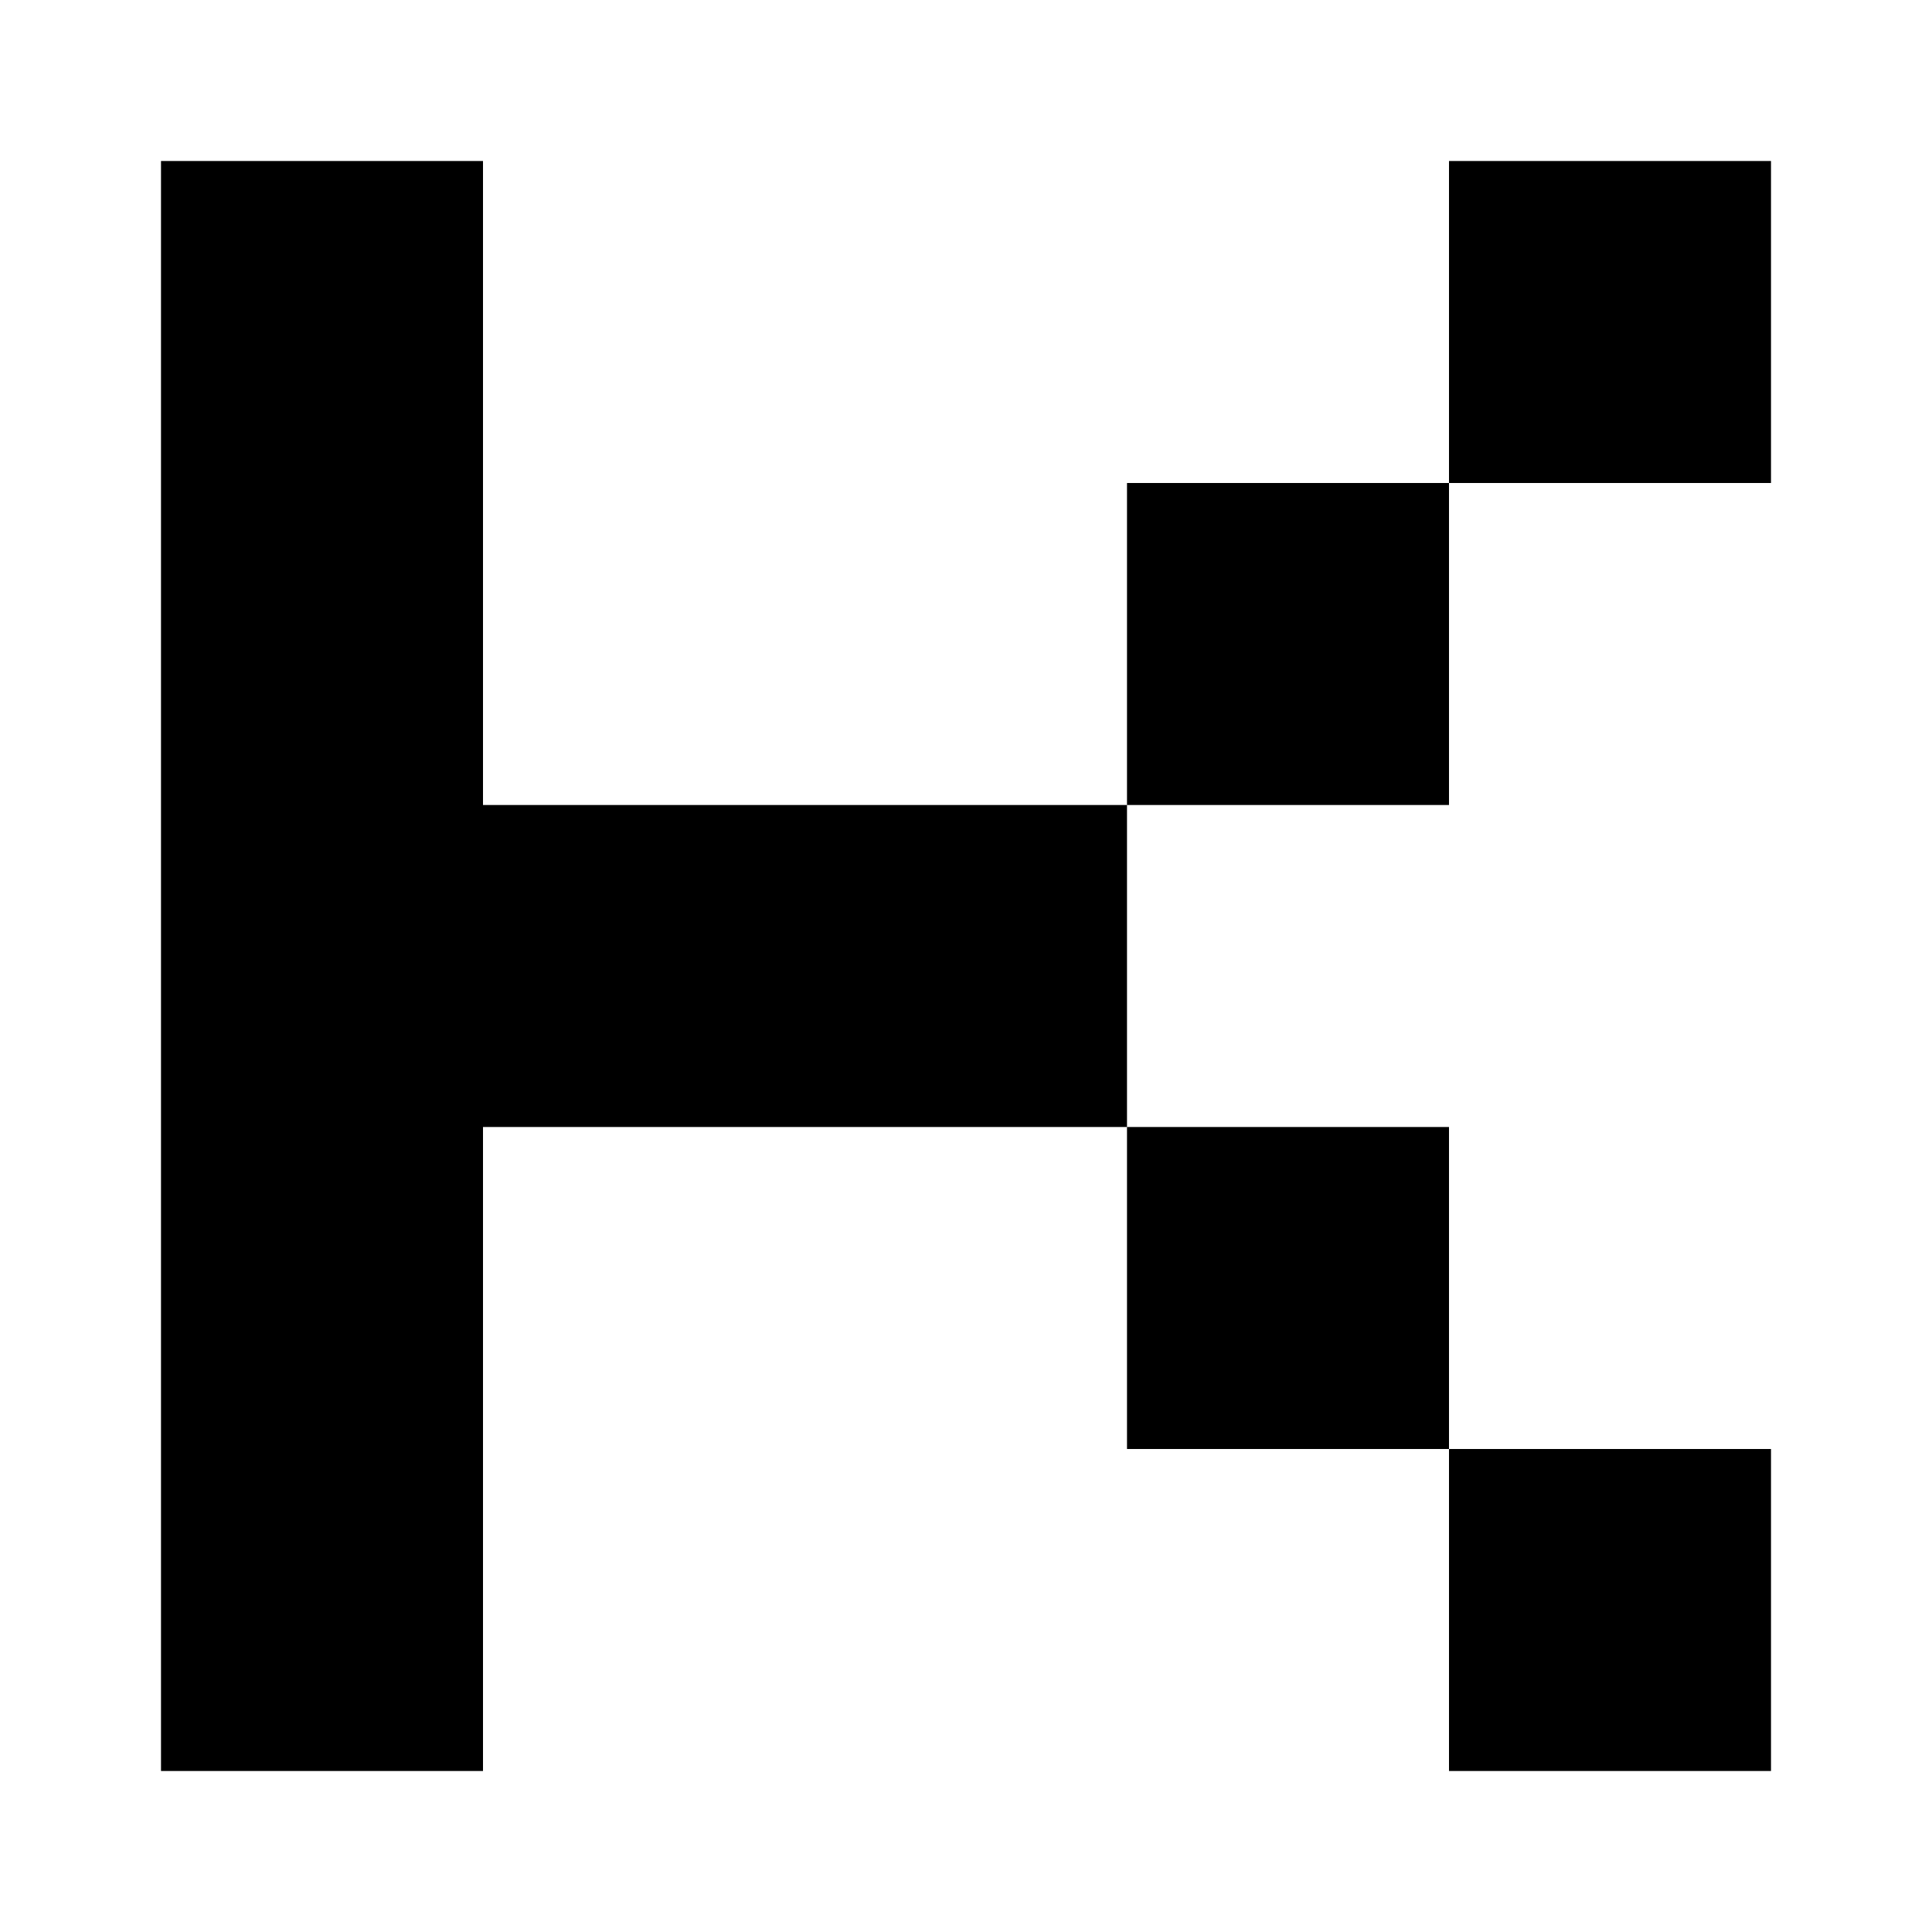 <svg width="120" height="120" version="1" xmlns="http://www.w3.org/2000/svg">
  <path d="M30 50V10H10v100h20V70h40V50H30zm40 20h20v20H70zm20 20h20v20H90zM70 30h20v20H70zm20-20h20v20H90z" fill-rule="evenodd"/>
</svg>
